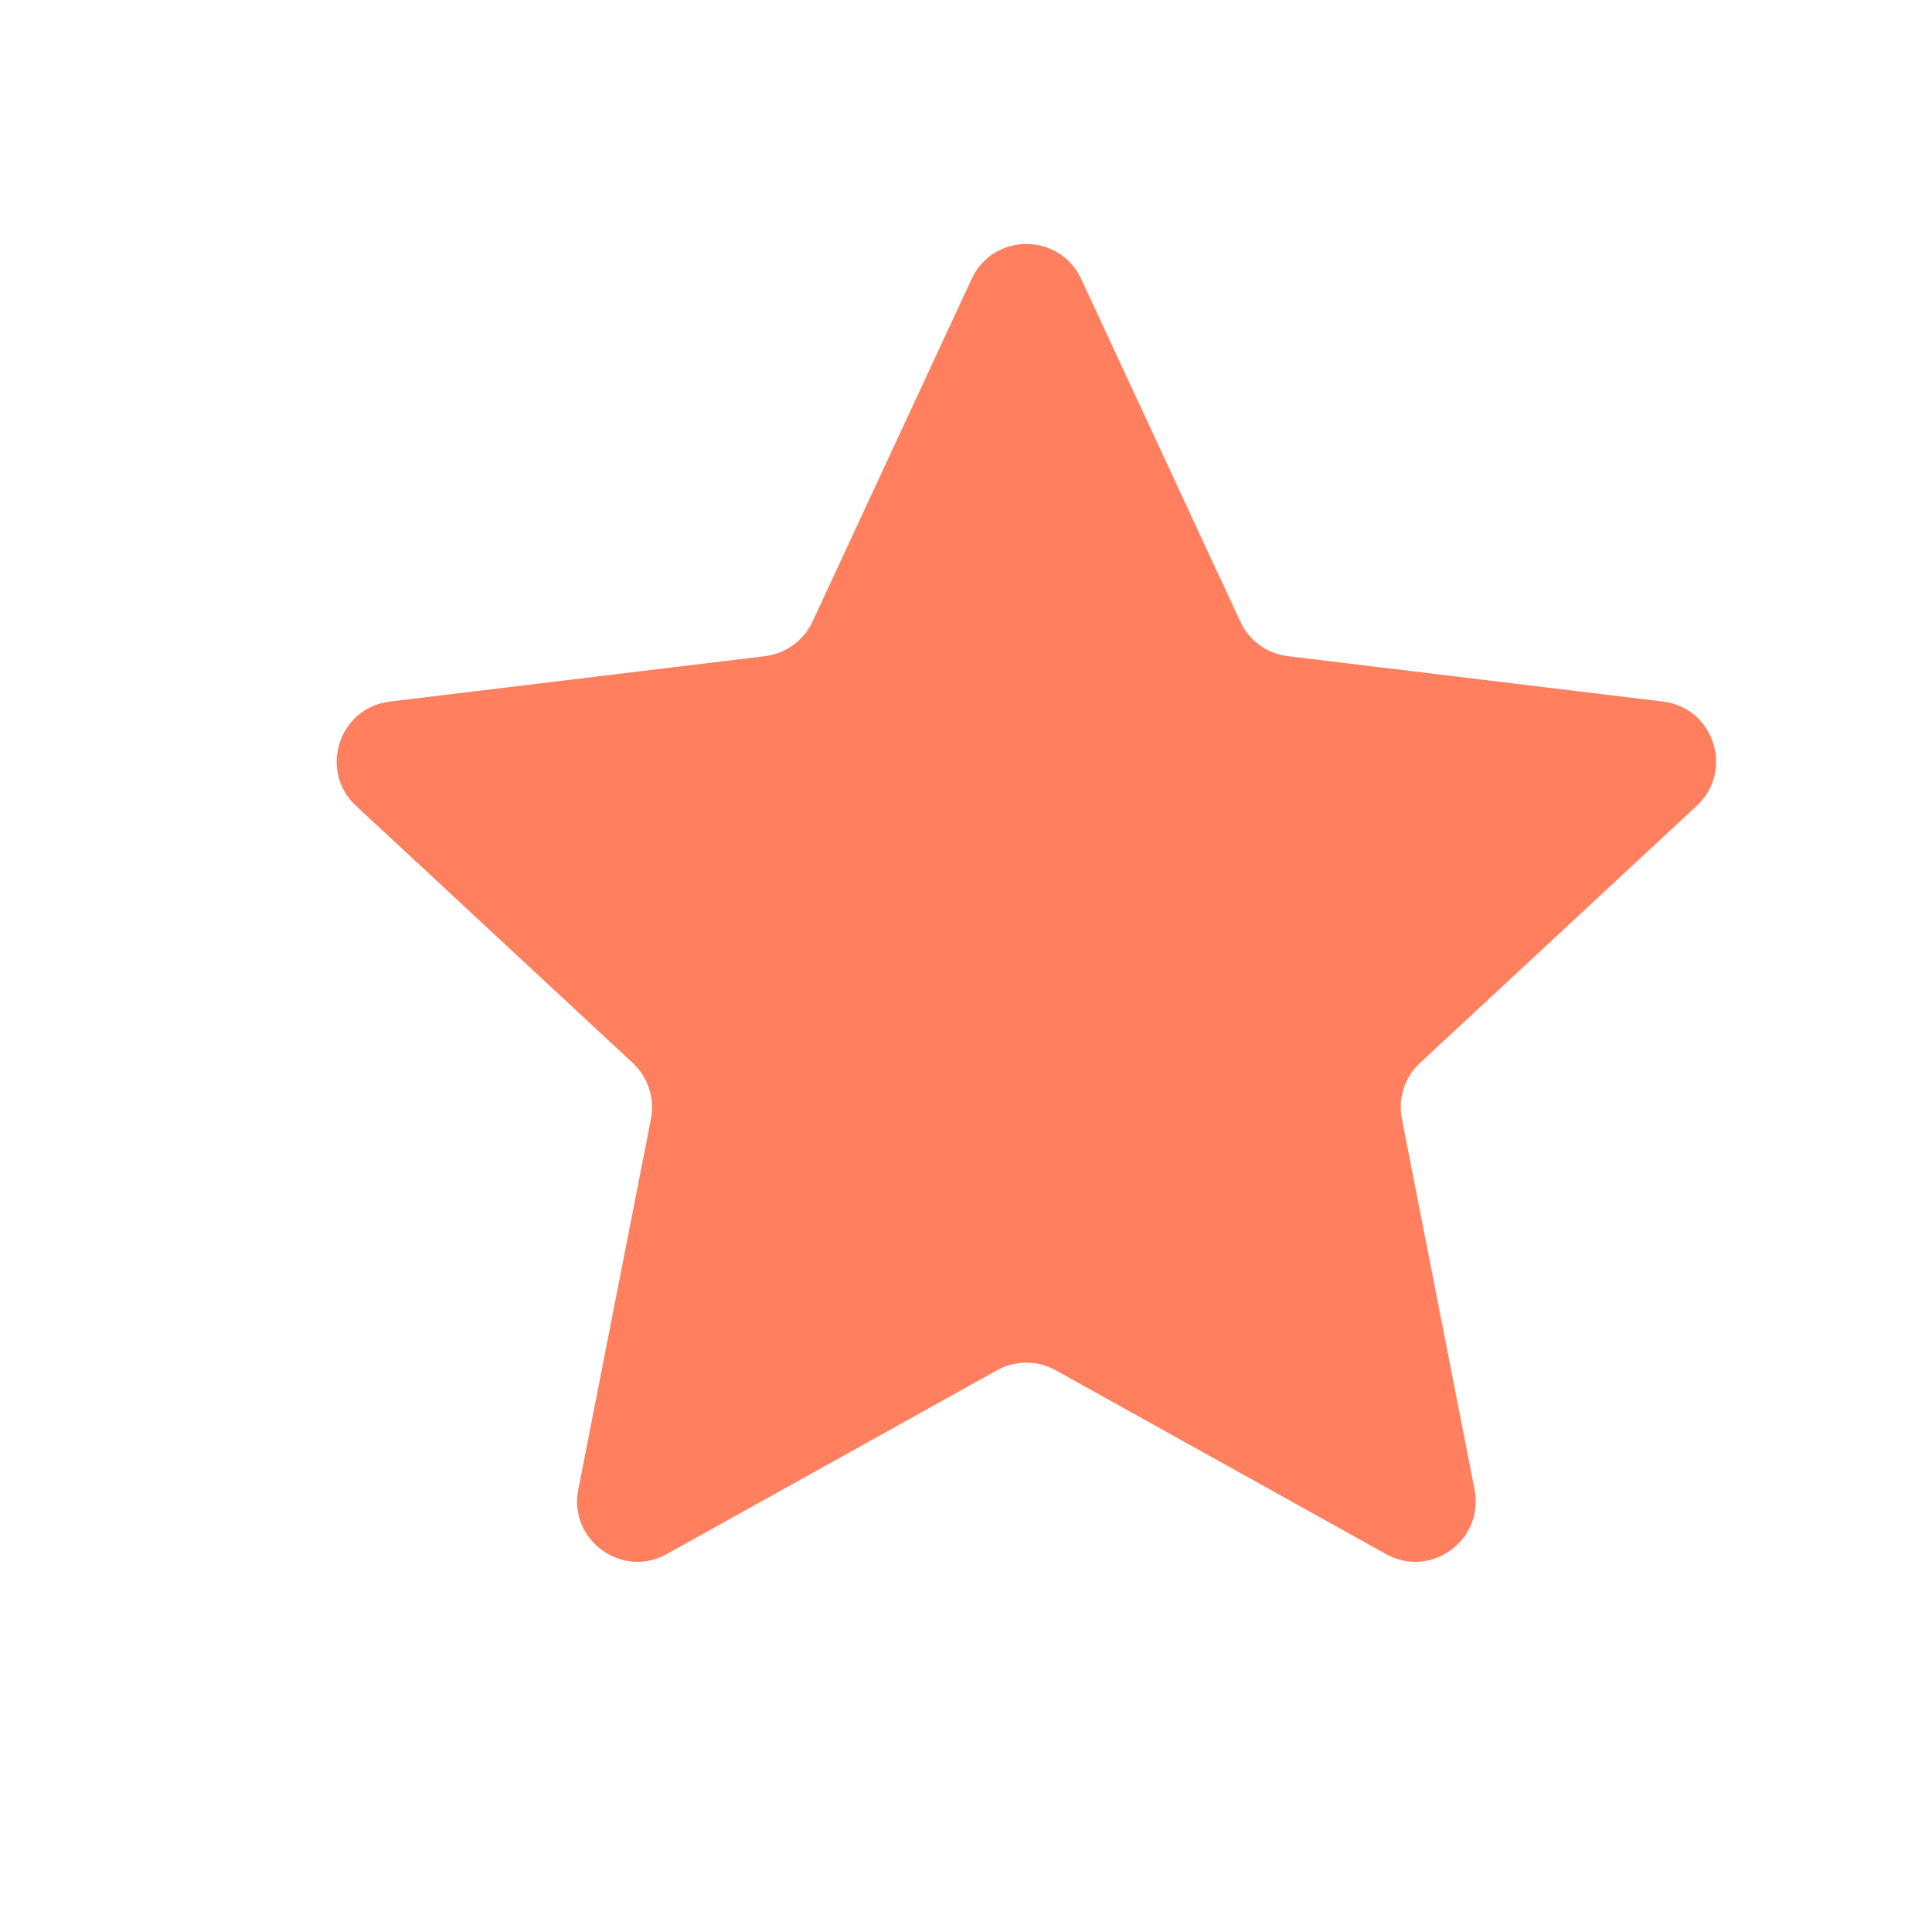 <svg width="16" height="16" viewBox="0 0 16 16" fill="none" xmlns="http://www.w3.org/2000/svg">
<path d="M8.047 2.31C8.226 1.924 8.774 1.924 8.954 2.31L10.272 5.148C10.345 5.305 10.493 5.413 10.665 5.434L13.772 5.81C14.194 5.861 14.364 6.383 14.052 6.673L11.76 8.803C11.633 8.921 11.576 9.096 11.61 9.266L12.212 12.337C12.293 12.754 11.85 13.077 11.478 12.87L8.743 11.348C8.592 11.264 8.408 11.264 8.257 11.348L5.522 12.87C5.151 13.077 4.707 12.754 4.789 12.337L5.391 9.266C5.424 9.096 5.367 8.921 5.24 8.803L2.948 6.673C2.637 6.383 2.806 5.861 3.229 5.81L6.335 5.434C6.507 5.413 6.656 5.305 6.729 5.148L8.047 2.31Z" fill="#FF7F5F"/>
</svg>
